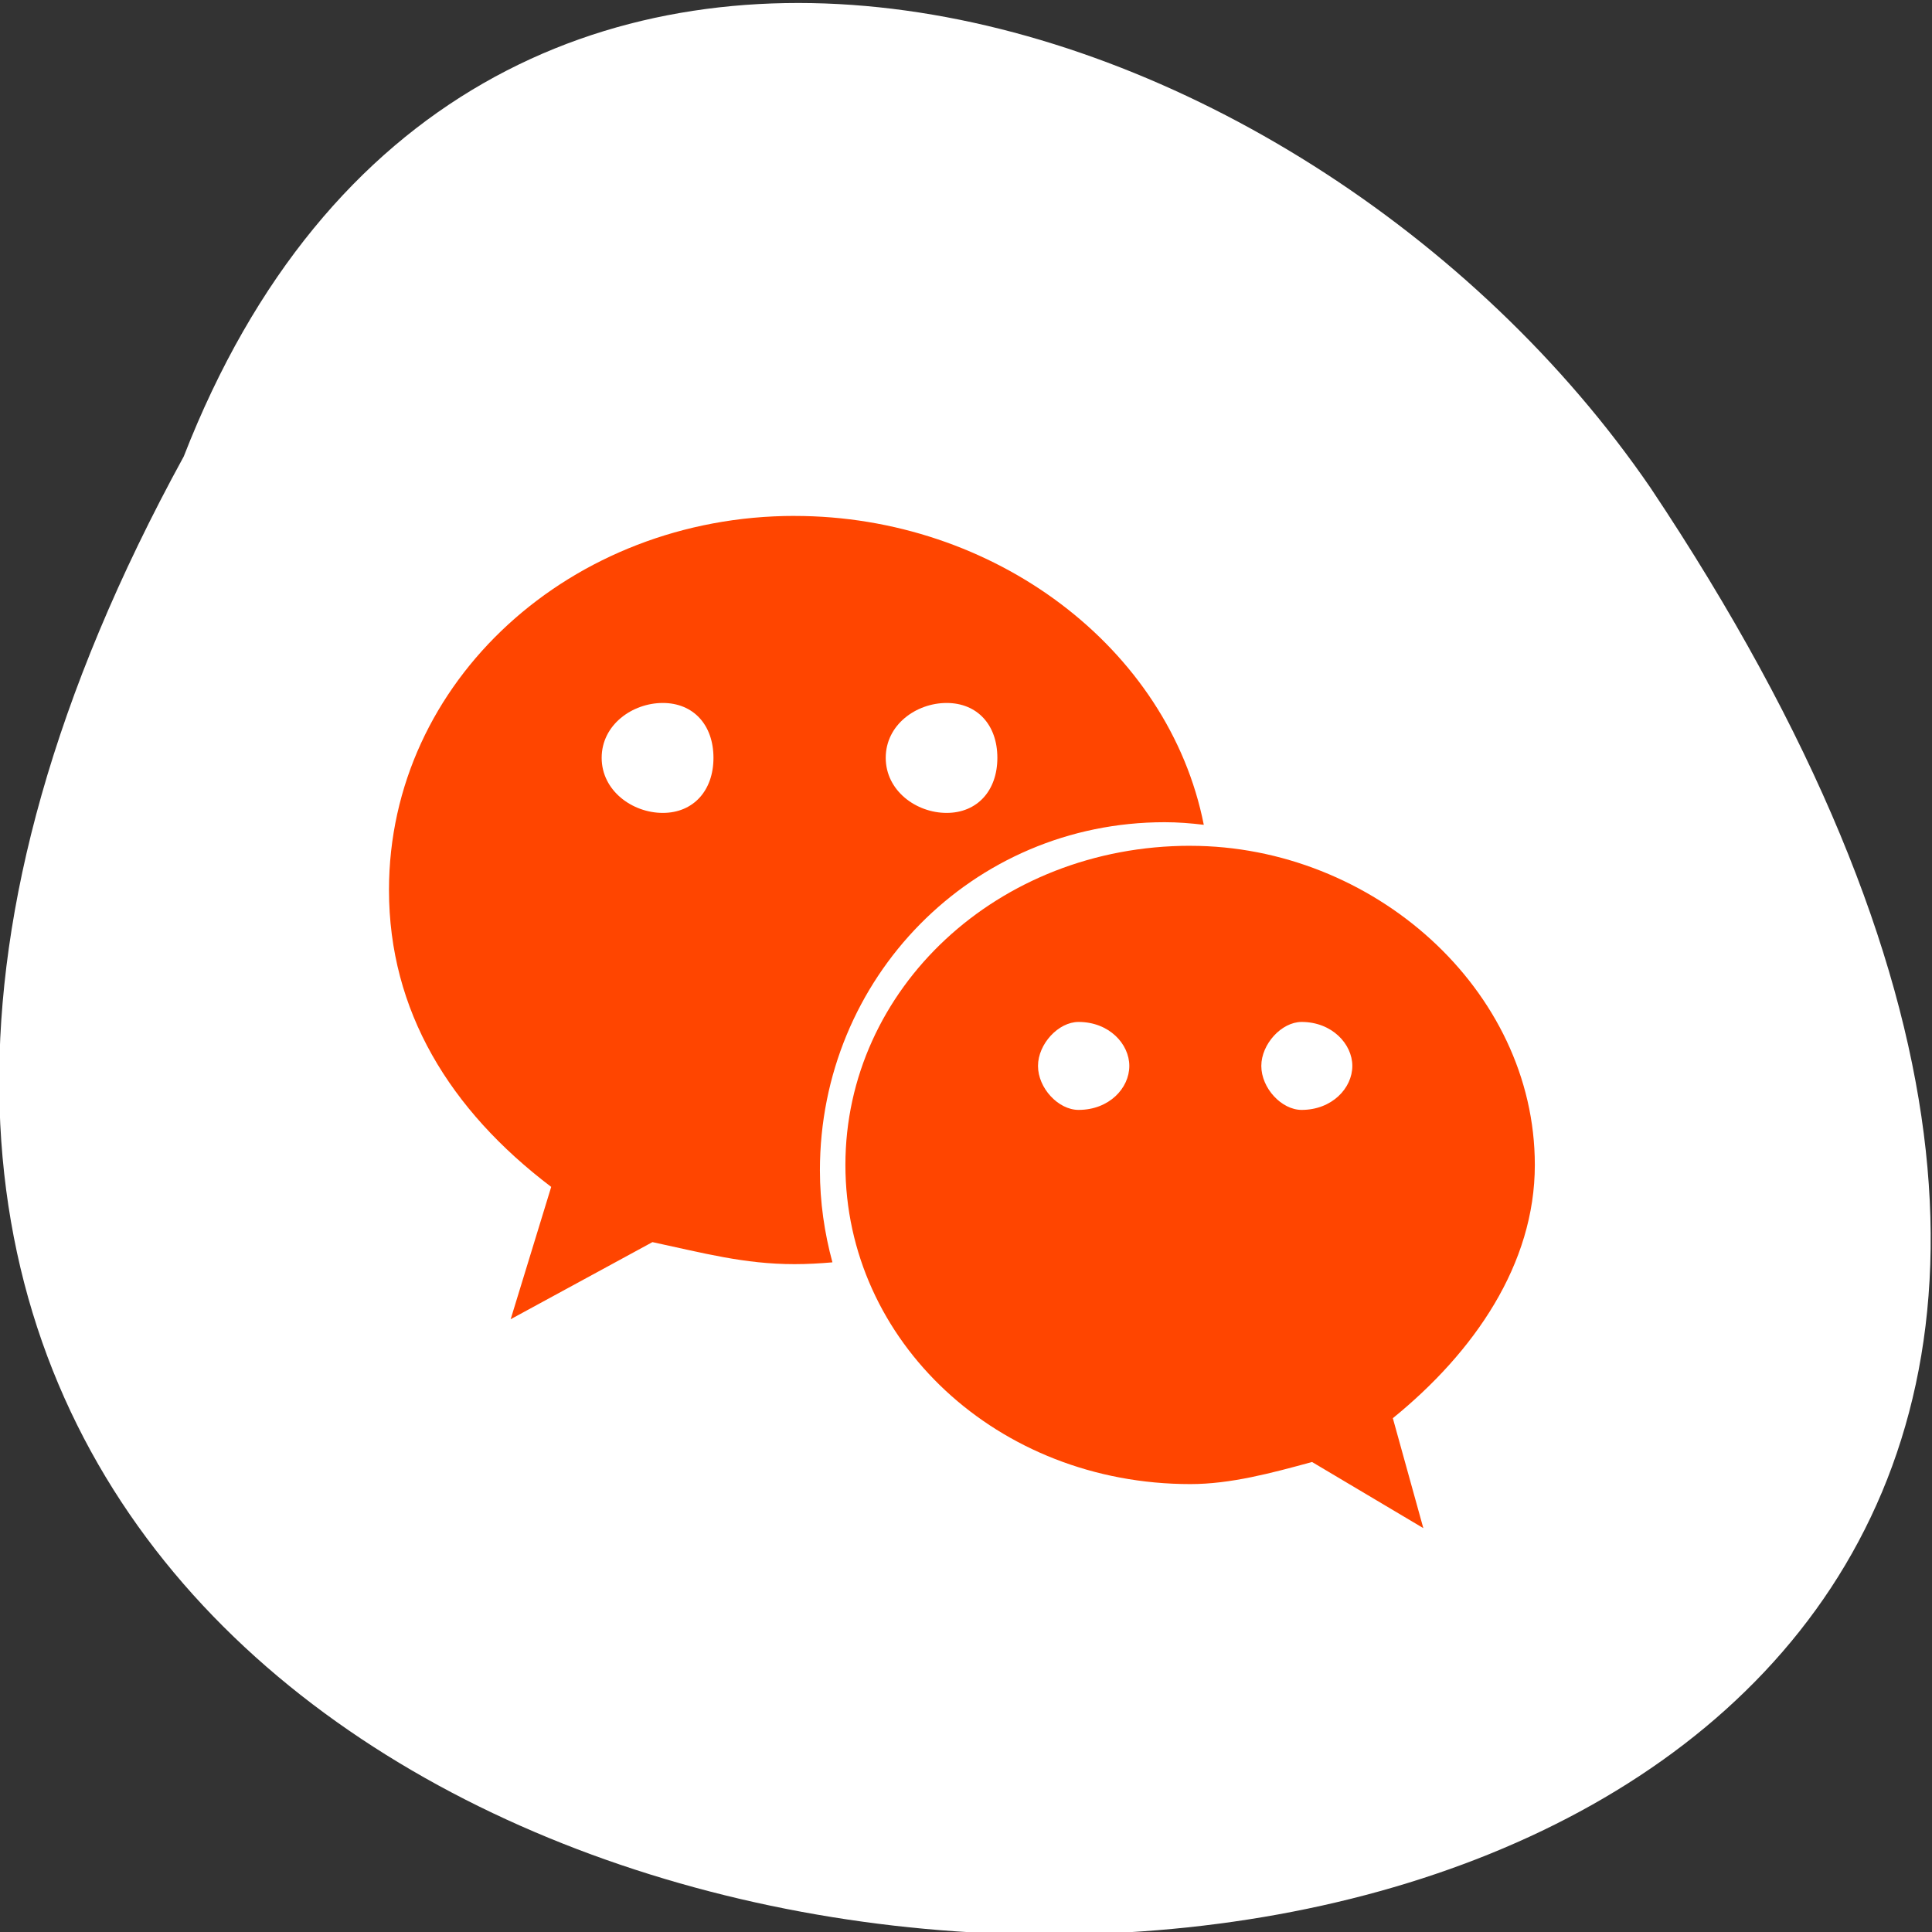 <svg xmlns="http://www.w3.org/2000/svg" viewBox="0 0 256 256"><rect x="0" y="0" width="256" height="256" fill="#333333" stroke="none"/><defs><clipPath><path d="M 0,2743.88 0,0 l 2743.81,0 0,2743.88 -2743.81,0 z"/></clipPath><clipPath><path d="m 0 500 h 1024 v -500 h -1024 v 500"/></clipPath></defs><g style="fill:#d3d3d3;color:#000"><path d="m -429.05 1690.33 c 145.2 -221.6 -385.23 -232.05 -202.66 -3.617 48.21 58.77 163.57 87.45 202.66 3.617 z" transform="matrix(-0.959 0 0 -1.148 -387.11 2000.98)" style="fill:#fff"/><path d="m 474.41 431.27 c 0 29.547 -21.839 53.734 -49.57 53.738 -16 0 -29.14 -8.04 -39.34 -21.495 l -17.533 5.371 l 10.216 -18.788 c -1.437 -6.726 -2.919 -12.13 -2.919 -18.827 0 -1.683 0.094 -3.363 0.239 -5.02 3.882 1.053 7.969 1.658 12.2 1.658 25.455 0 46.12 -20.15 46.12 -45.685 0 -1.752 -0.137 -3.465 -0.345 -5.181 23.48 4.645 40.927 27.8 40.927 54.23 z m -24.787 17.455 c 0 -4.03 -2.882 -6.709 -7.266 -6.713 -4.369 0 -7.301 2.687 -7.301 6.713 0 4.03 2.932 8.101 7.301 8.101 4.384 0 7.266 -4.075 7.266 -8.101 z m 0 -37.609 c 0 -4.04 -2.882 -6.722 -7.266 -6.722 -4.369 0 -7.301 2.679 -7.301 6.722 0 4.03 2.932 8.07 7.301 8.07 4.384 0 7.266 -4.04 7.266 -8.07 z m -18.923 -32.29 c 0 25.572 -18.994 45.704 -42.29 45.704 -23.339 0 -42.29 -20.13 -42.29 -45.704 0 -5.343 1.459 -10.751 2.927 -16.13 l -8.763 -14.745 l 14.569 4.04 c 8.765 -10.788 20.407 -18.818 33.553 -18.814 23.292 0 42.29 21.499 42.29 45.648 z m -23.343 14.81 c 0 -4.062 -2.925 -6.726 -5.826 -6.726 -2.944 0 -5.828 2.664 -5.828 6.726 0 2.679 2.884 5.373 5.828 5.373 2.897 0 5.826 -2.691 5.826 -5.373 z m 0 -29.56 c 0 -4.02 -2.925 -6.716 -5.826 -6.716 -2.944 0 -5.828 2.695 -5.828 6.716 0 2.664 2.884 5.343 5.828 5.343 2.897 0 5.826 -2.683 5.826 -5.343 z" transform="matrix(0 -1 -1 0 536.55 542.77)" style="fill:#ff4500"/></g></svg>